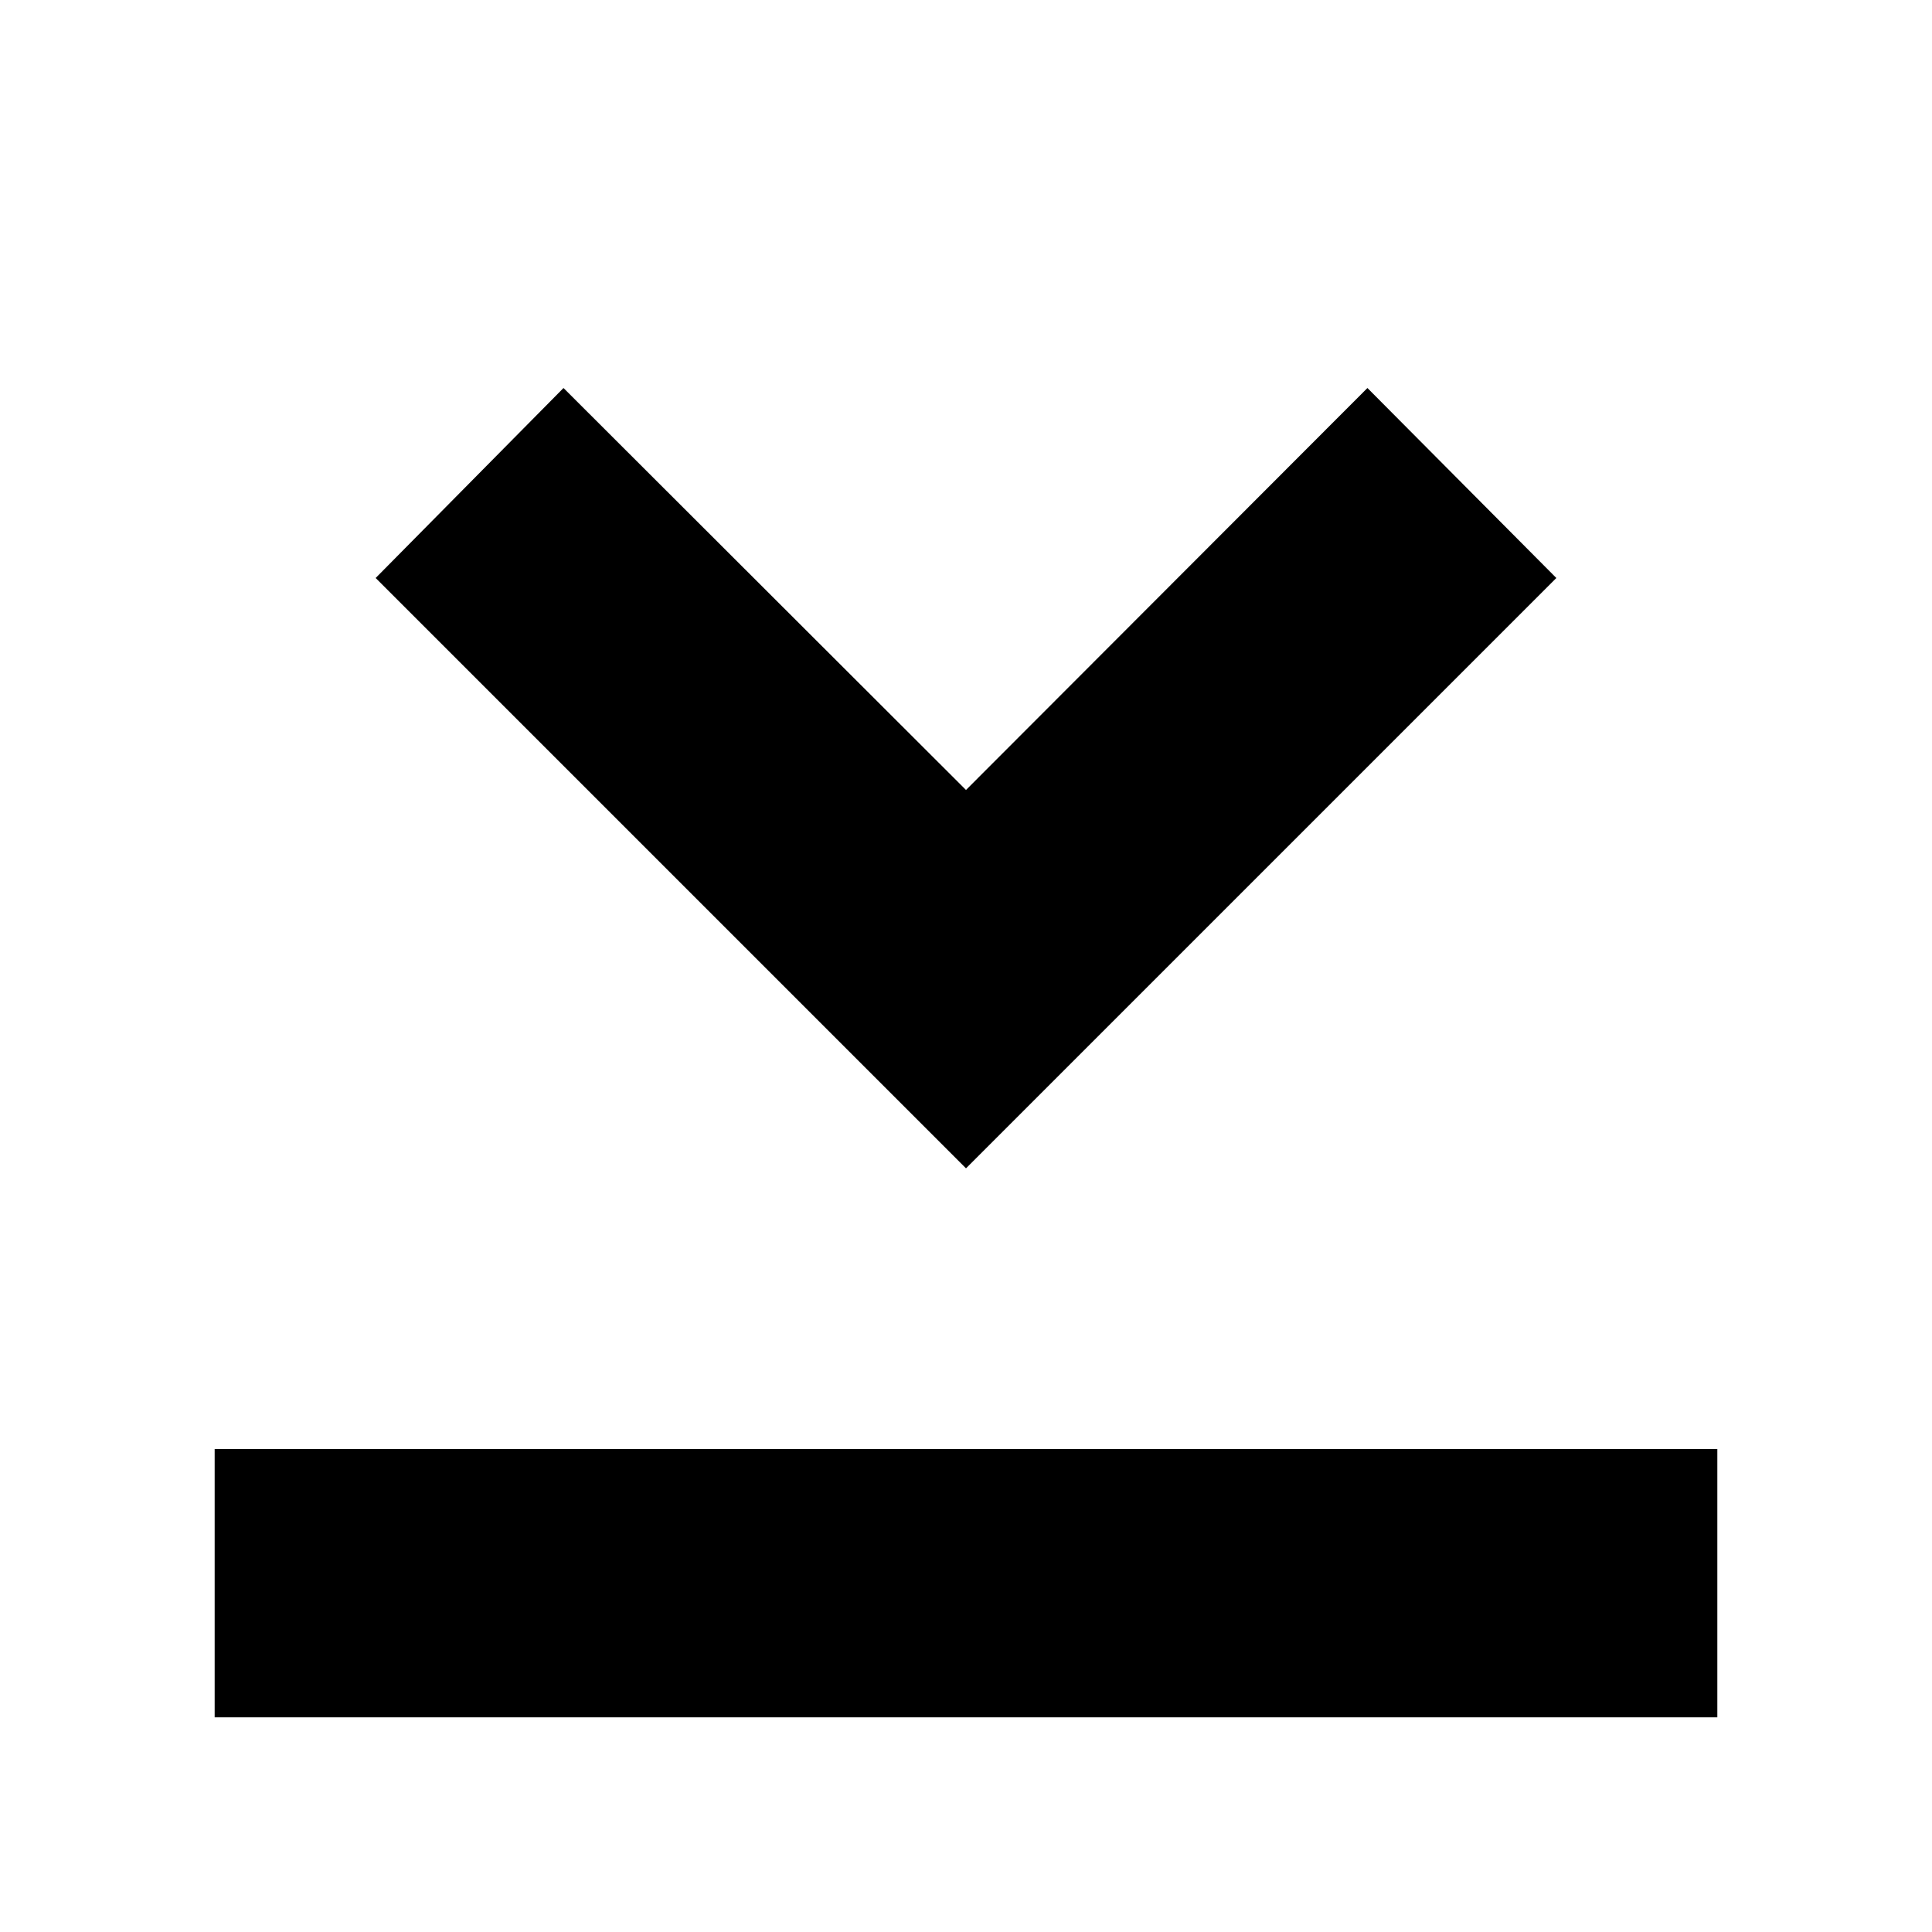 <?xml version="1.0"?>
<svg xmlns="http://www.w3.org/2000/svg" viewBox="0 0 36 36" fill="none">
  <path d="M32 27V32H4V27H32ZM29 10.77L25.48 7.23L18 14.72L10.5 7.23L7 10.77L18 21.77L29 10.77Z" fill="currentColor"/>
</svg>
<!-- ClientExtracted/steamui/chunk~2dcc5aaf7.js -->
